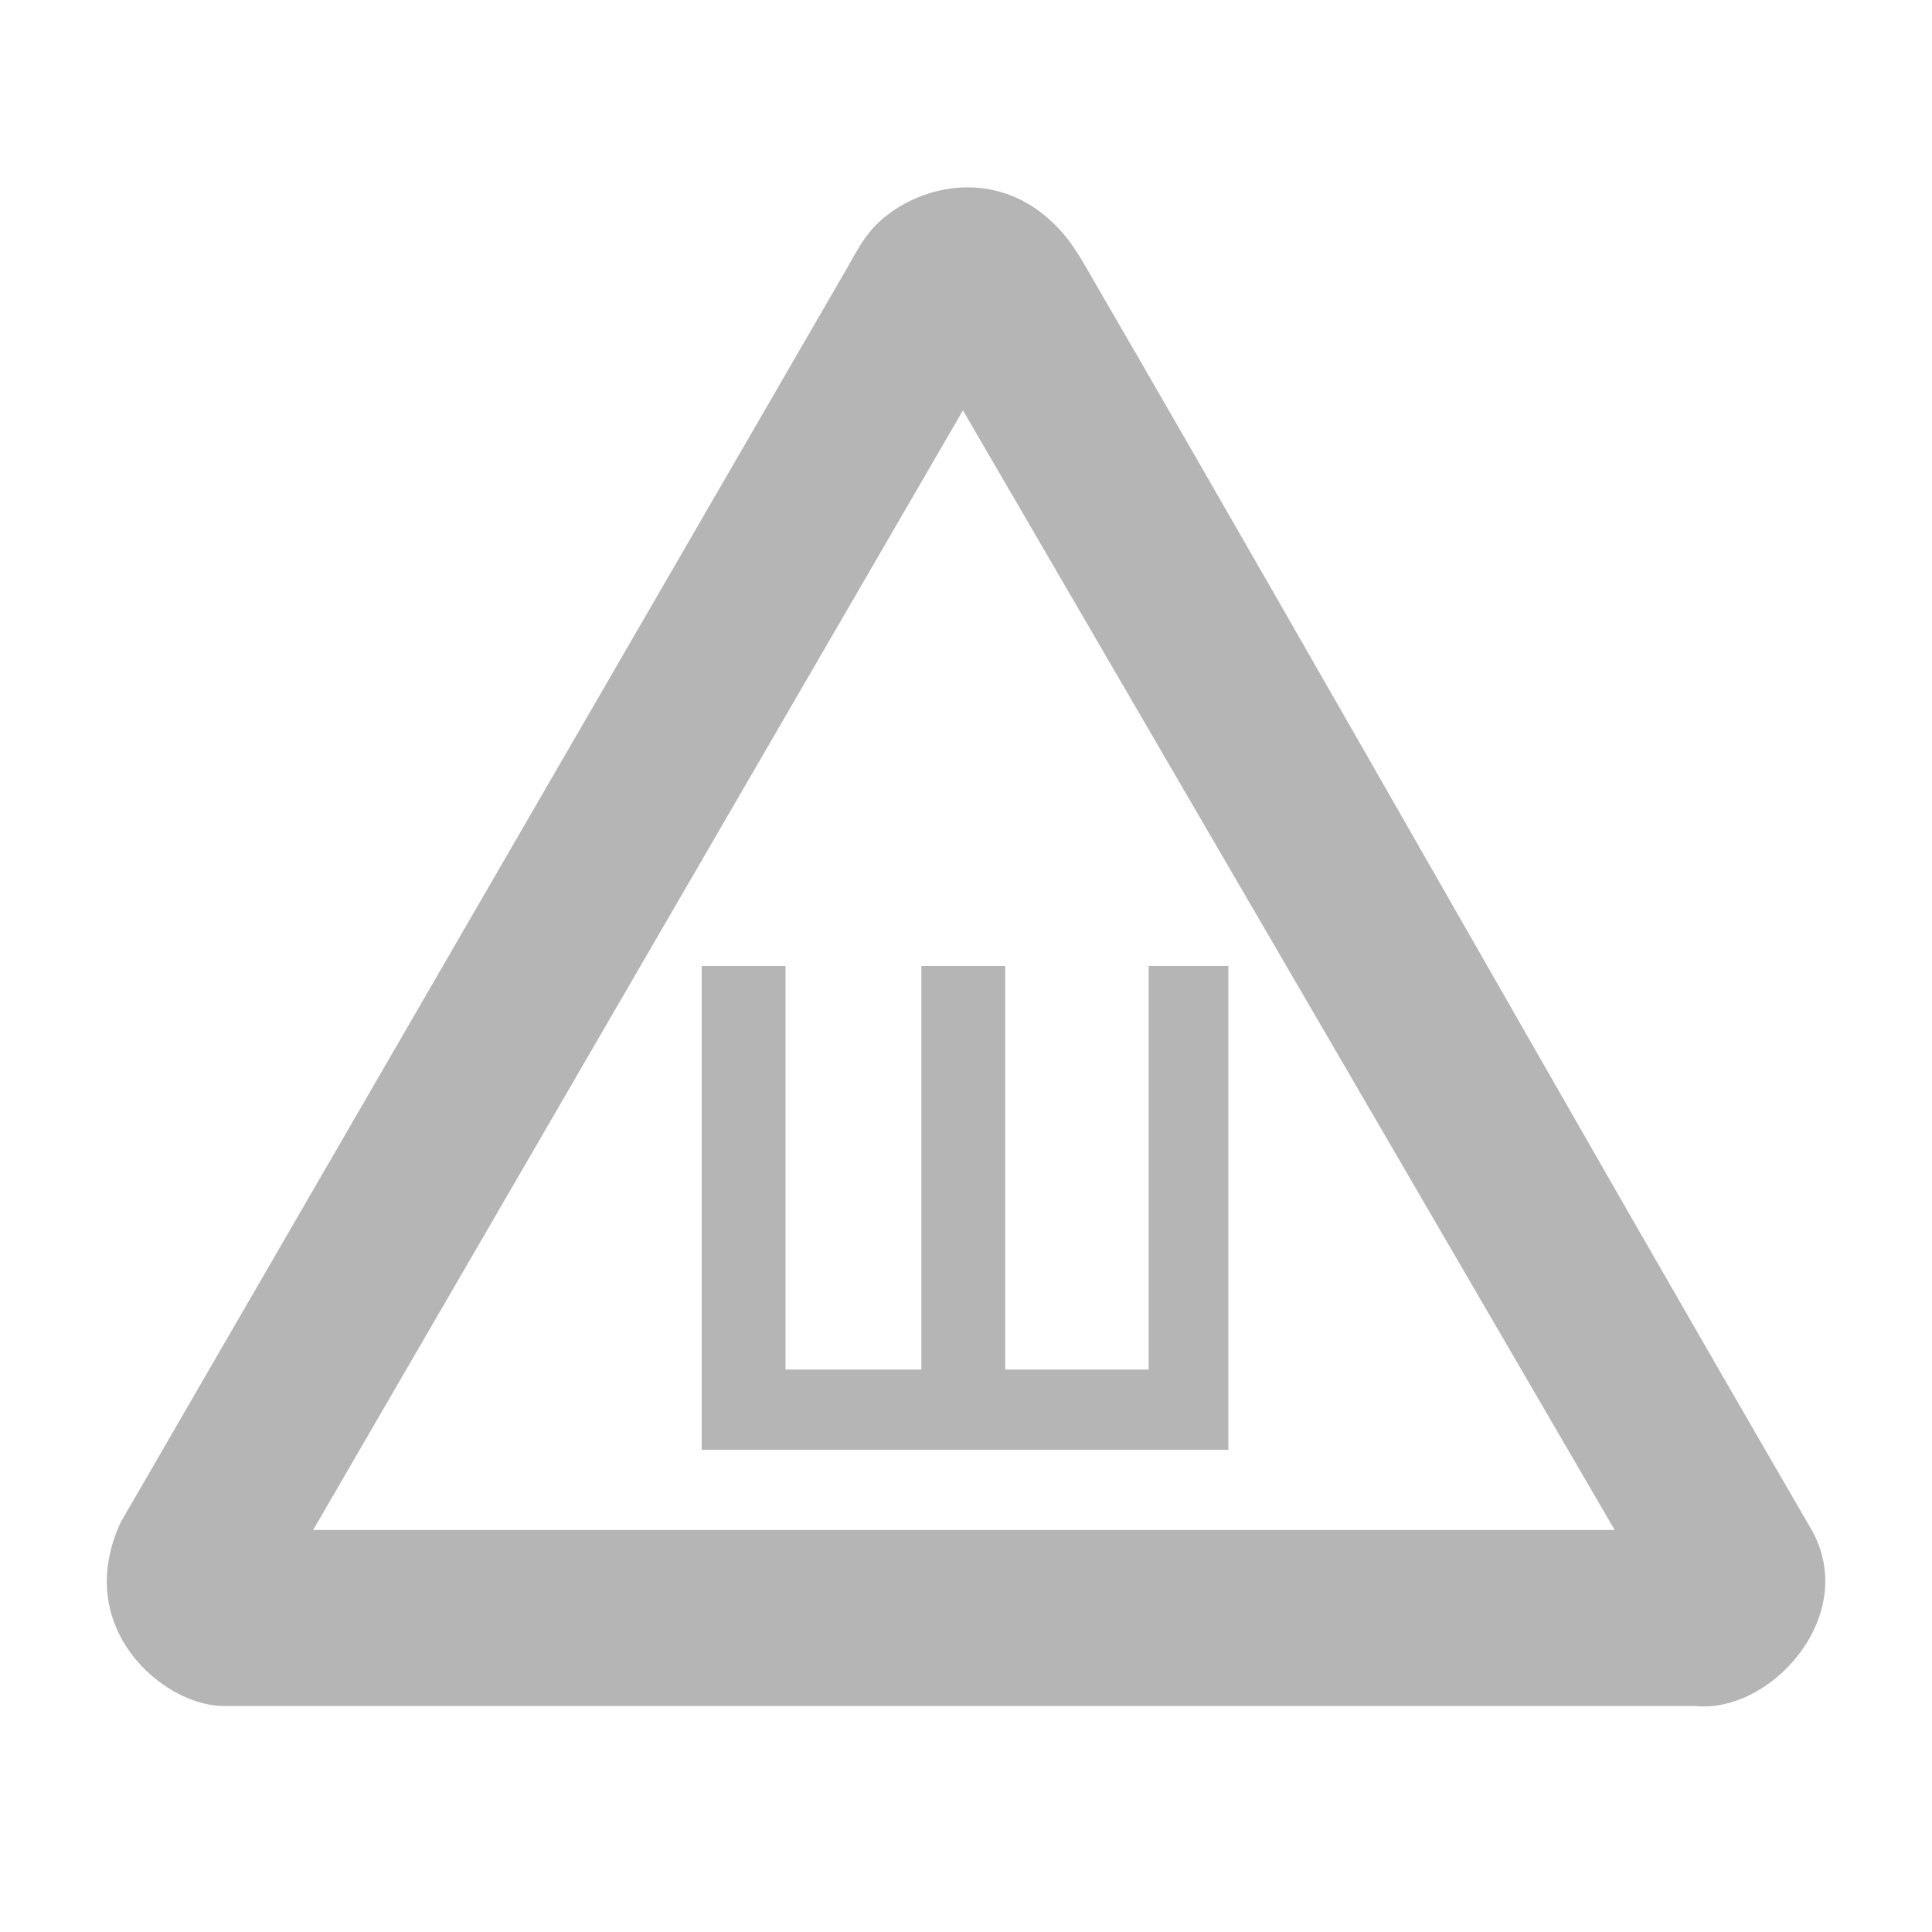 <svg width="24" height="24" viewBox="0 0 24 24" fill="none" xmlns="http://www.w3.org/2000/svg">
<path fill-rule="evenodd" clip-rule="evenodd" d="M11.962 5.098L3.89 19.006H20.058L11.962 5.098ZM13.6 3.509C16.59 8.664 19.516 13.86 22.509 19.012C23.098 20.073 21.996 21.291 21.058 21.192C14.961 21.192 8.864 21.192 2.767 21.192C2.032 21.186 0.892 20.227 1.499 18.911C4.498 13.733 7.497 8.554 10.497 3.375C10.673 3.07 10.769 2.849 11.073 2.633C11.61 2.253 12.477 2.136 13.136 2.823C13.339 3.034 13.455 3.26 13.6 3.509Z" fill="#B5B5B5"/>
<path d="M8.717 12H9.758V17.013H11.446V12H12.487V17.013H14.269V12H15.259V18.01H8.717V12Z" fill="#B5B5B5"/>
</svg>
